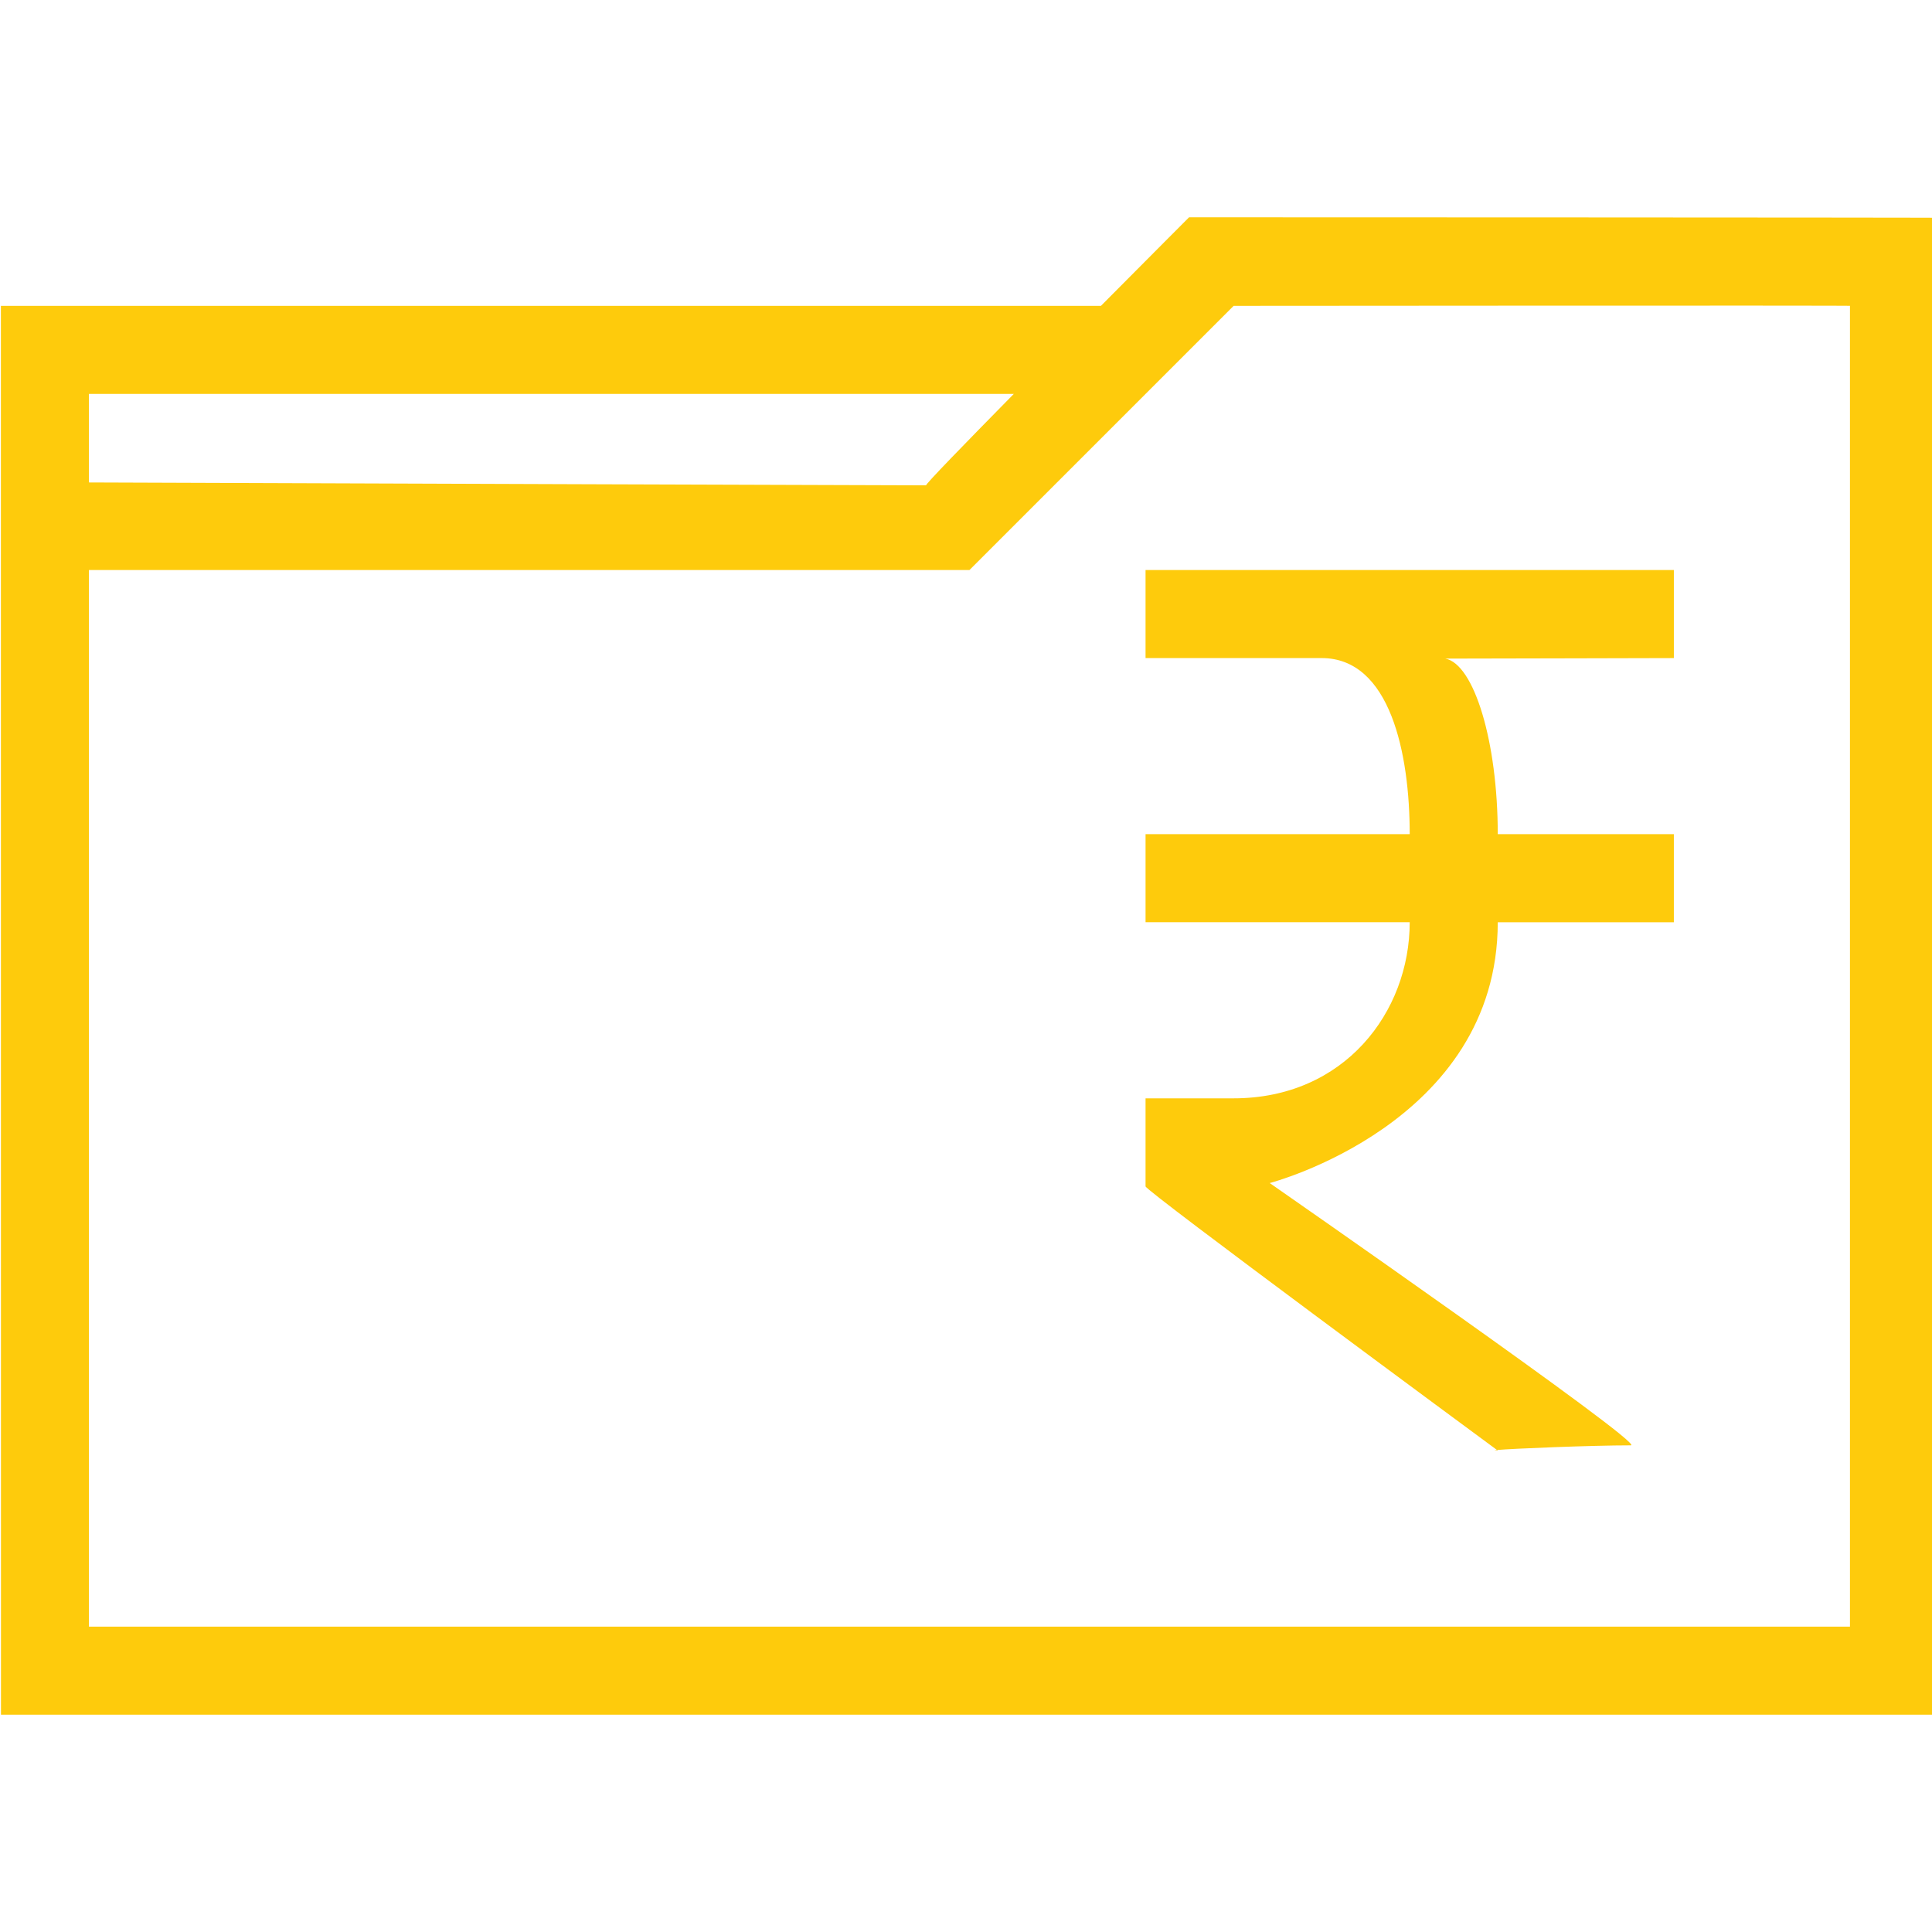 <?xml version="1.0" encoding="utf-8"?>
<!-- Generator: Adobe Illustrator 17.0.0, SVG Export Plug-In . SVG Version: 6.00 Build 0)  -->
<!DOCTYPE svg PUBLIC "-//W3C//DTD SVG 1.1//EN" "http://www.w3.org/Graphics/SVG/1.1/DTD/svg11.dtd">
<svg version="1.1" id="Layer_1" xmlns="http://www.w3.org/2000/svg" xmlns:xlink="http://www.w3.org/1999/xlink" x="0px" y="0px"
	 width="316px" height="316px" viewBox="0 0 316 316" enable-background="new 0 0 316 316" xml:space="preserve">
<g>
	<g>
		<path fill="#FECB0C" d="M316.984,35.626c0.399-0.058-122.501-0.083-122.501-0.083s-6.484,6.496-14.415,14.485H0.146v43.205h0.001
			l0.012,187.224H317L316.984,35.626z M14.547,64.43h151.272c-8.075,8.2-14.63,14.948-14.336,14.952c0,0-99.127-0.314-136.936-0.471
			V64.43z M302.582,266.054H14.547V93.233c-0.462,0,144.018,0,144.018,0l43.205-43.205c0,0,102.123-0.088,100.812,0V266.054z
			 M187.368,107.635c2.417,0,28.804,0,28.804,0c11.239,0,14.402,15.678,14.402,28.804c0,0-42.671,0-43.205,0v14.402
			c0.622,0,43.205,0,43.205,0c0,14.664-10.662,28.804-28.804,28.804h-14.402v14.402c0,0.725,54.668,41.038,57.485,43.115
			c2.404-0.22,15.396-0.761,21.893-0.761c2.618,0-59.067-42.9-59.067-42.9s37.296-9.71,37.296-42.66c0,0,28.178,0.016,28.803,0
			v-14.402c-2.456,0-28.803,0-28.803,0c0-15.121-3.876-27.828-8.574-28.718c9.411-0.003,33.636-0.085,37.378-0.085V93.233h-86.411
			V107.635z M244.975,237.251c0,0-0.047-0.035-0.122-0.09C244.325,237.209,244.3,237.242,244.975,237.251z"/>
	</g>
</g>
</svg>
